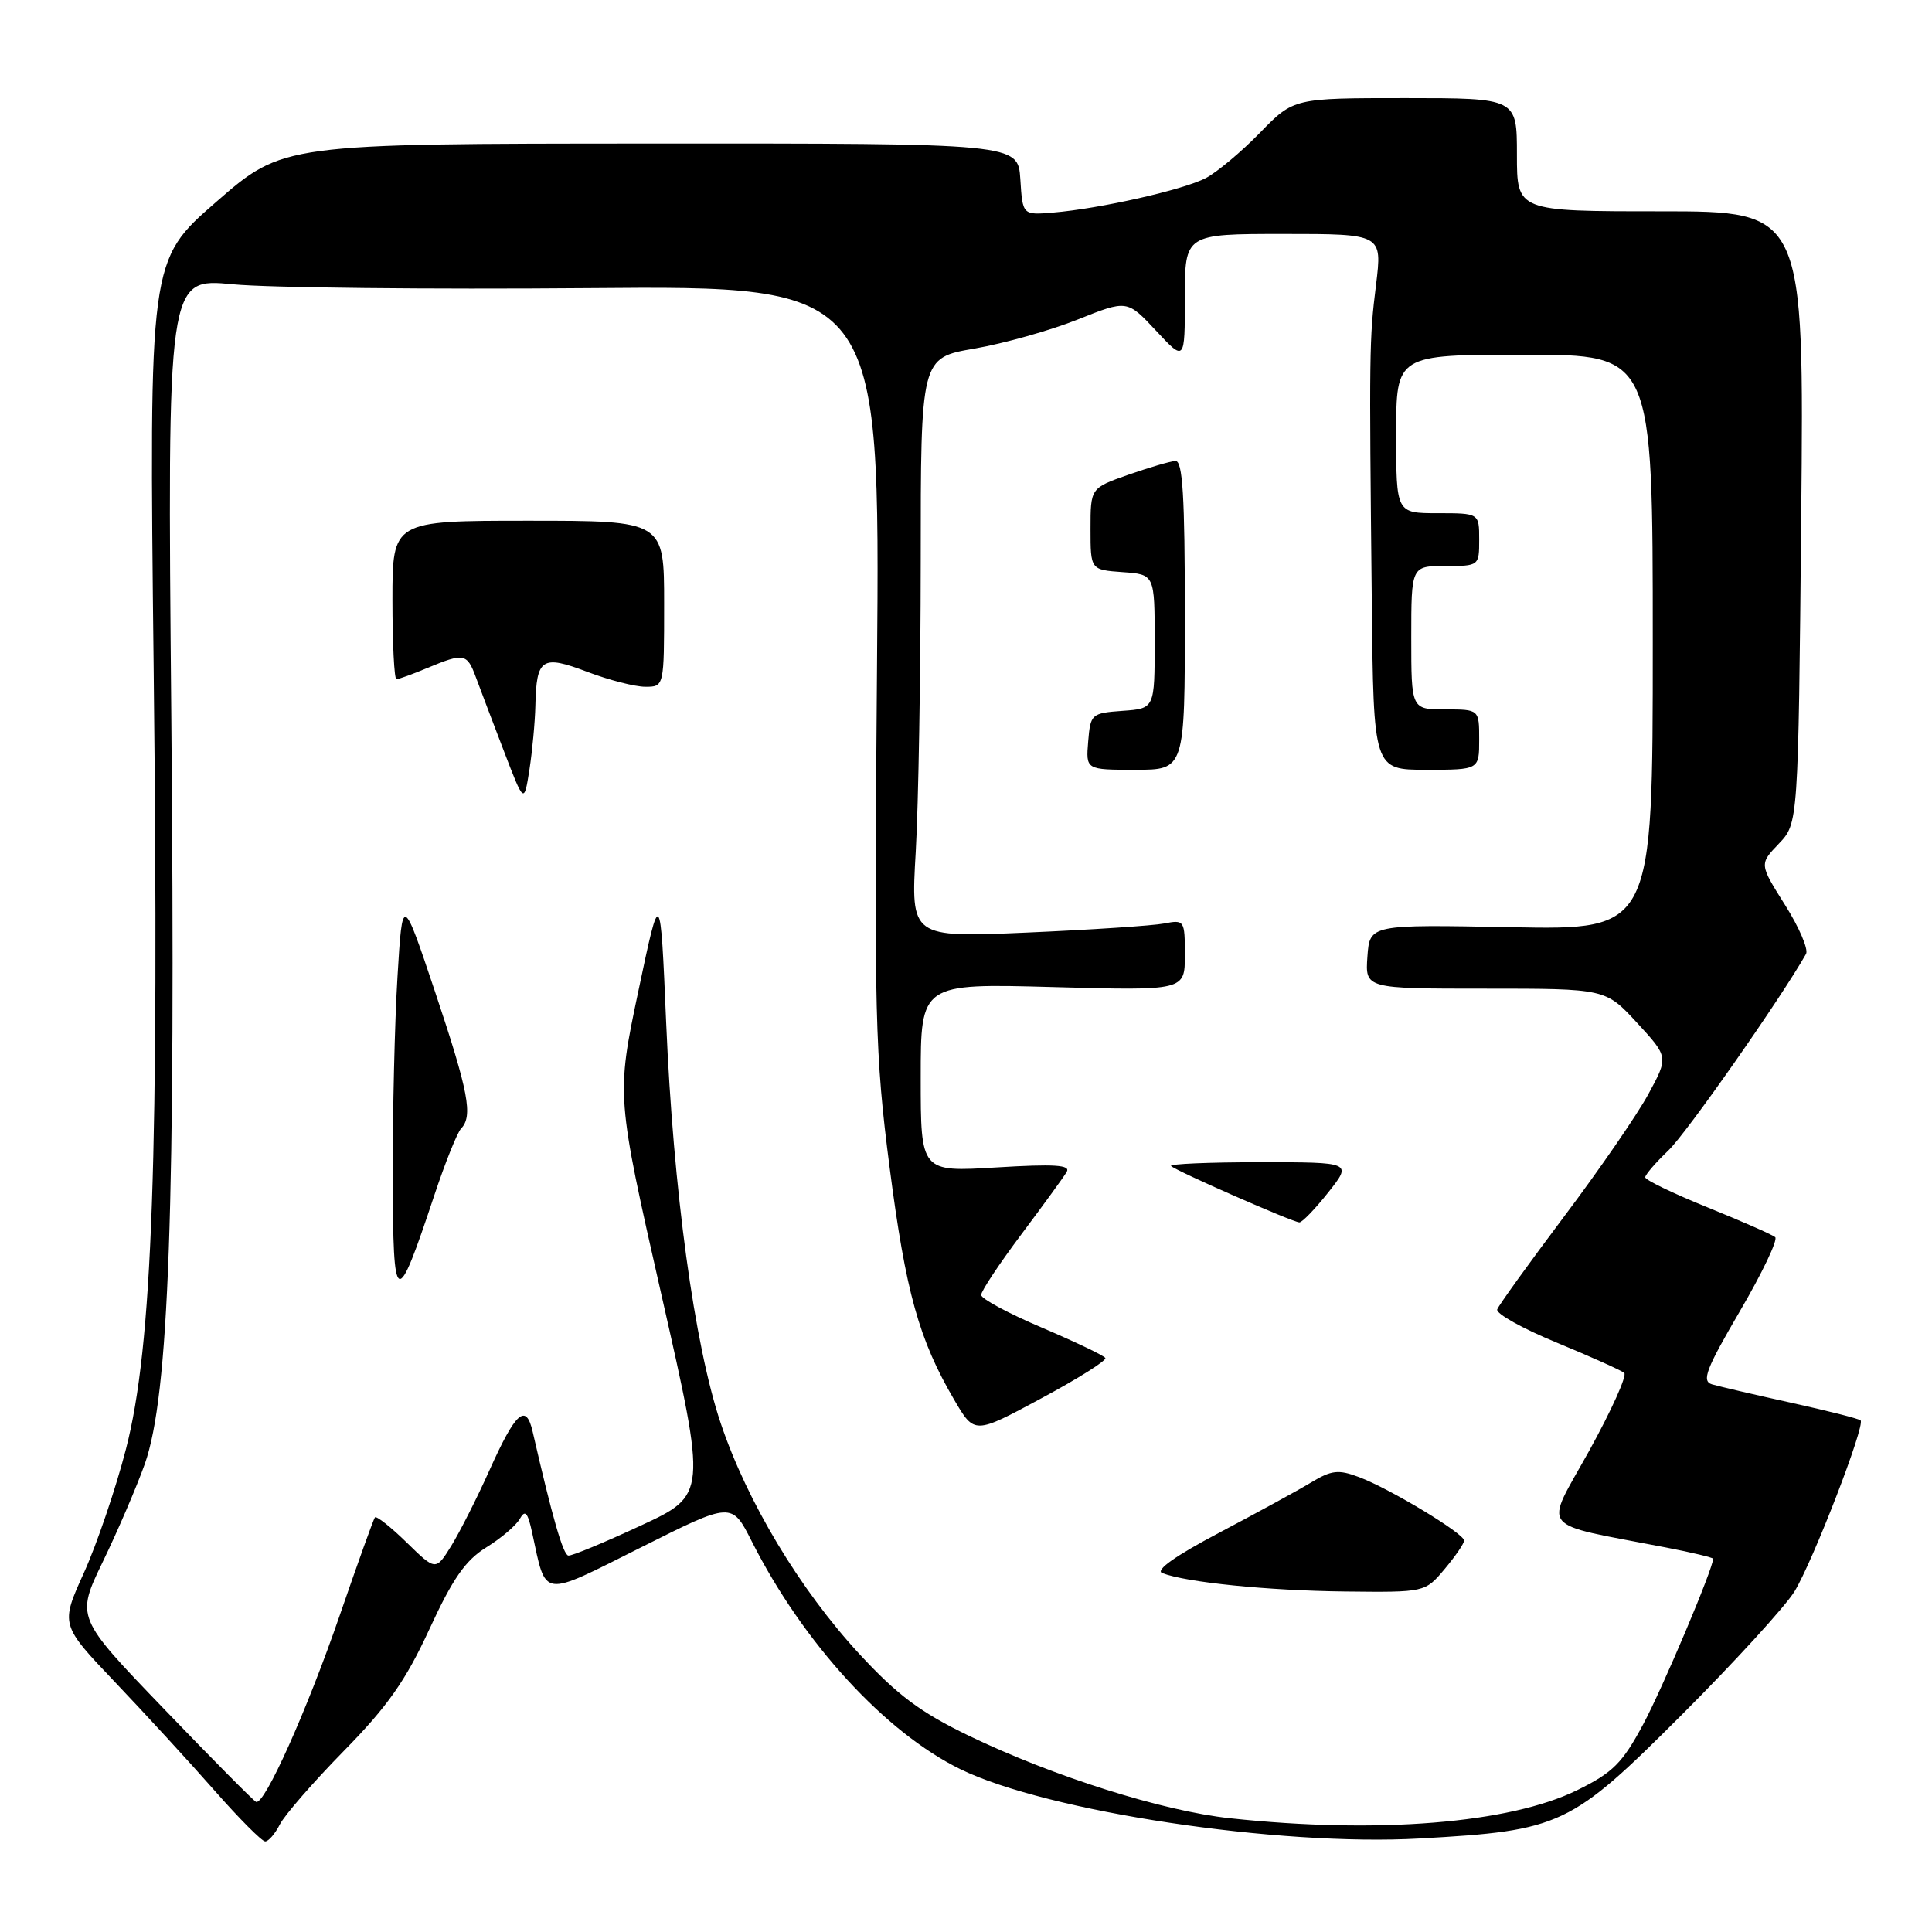 <?xml version="1.0" encoding="UTF-8" standalone="no"?>
<!DOCTYPE svg PUBLIC "-//W3C//DTD SVG 1.1//EN" "http://www.w3.org/Graphics/SVG/1.1/DTD/svg11.dtd" >
<svg xmlns="http://www.w3.org/2000/svg" xmlns:xlink="http://www.w3.org/1999/xlink" version="1.1" viewBox="0 0 256 256">
 <g >
 <path fill="currentColor"
d=" M 37.08 241.75 C 37.71 240.51 41.53 236.12 45.57 232.00 C 51.37 226.09 53.76 222.68 56.90 215.87 C 59.98 209.18 61.67 206.75 64.43 205.04 C 66.39 203.83 68.39 202.13 68.88 201.25 C 69.58 200.00 69.93 200.39 70.51 203.08 C 72.42 211.87 71.53 211.75 84.97 205.02 C 96.97 199.00 96.97 199.00 99.62 204.25 C 106.42 217.70 117.27 229.54 127.26 234.43 C 138.76 240.05 169.38 244.67 188.14 243.61 C 206.86 242.56 208.09 241.97 222.88 227.18 C 229.85 220.21 236.55 212.87 237.78 210.88 C 240.19 206.95 247.19 188.86 246.54 188.21 C 246.33 187.99 242.18 186.94 237.32 185.87 C 232.47 184.80 227.75 183.70 226.84 183.43 C 225.45 183.00 226.06 181.41 230.55 173.73 C 233.51 168.67 235.61 164.26 235.22 163.93 C 234.82 163.59 230.79 161.82 226.25 159.98 C 221.71 158.14 218.00 156.35 218.00 156.00 C 218.00 155.66 219.38 154.05 221.07 152.44 C 223.48 150.14 235.94 132.34 239.31 126.40 C 239.65 125.80 238.40 122.87 236.52 119.90 C 233.12 114.50 233.12 114.50 235.70 111.80 C 238.28 109.10 238.28 109.10 238.67 68.55 C 239.06 28.00 239.06 28.00 220.03 28.00 C 201.00 28.00 201.00 28.00 201.00 20.50 C 201.00 13.00 201.00 13.00 186.21 13.00 C 171.42 13.00 171.42 13.00 166.96 17.58 C 164.51 20.10 161.28 22.80 159.79 23.59 C 156.81 25.15 145.77 27.65 139.50 28.17 C 135.50 28.50 135.50 28.50 135.20 23.75 C 134.89 19.00 134.89 19.00 86.20 19.02 C 37.50 19.04 37.50 19.04 28.63 26.77 C 19.75 34.50 19.75 34.50 20.36 88.50 C 21.09 153.58 20.22 178.35 16.69 192.01 C 15.34 197.24 12.83 204.62 11.12 208.40 C 8.00 215.28 8.00 215.28 15.25 222.90 C 19.24 227.09 25.17 233.55 28.43 237.26 C 31.69 240.97 34.71 244.00 35.14 244.00 C 35.58 244.00 36.45 242.99 37.08 241.75 Z  M 163.00 240.93 C 154.04 239.97 139.56 235.39 128.37 229.99 C 121.95 226.89 118.91 224.61 113.87 219.16 C 105.99 210.63 98.98 198.96 95.50 188.59 C 92.00 178.17 89.21 157.68 88.27 135.50 C 87.50 117.50 87.50 117.50 84.58 131.35 C 81.66 145.20 81.66 145.20 87.66 171.65 C 93.66 198.09 93.66 198.09 84.88 202.16 C 80.06 204.40 75.75 206.19 75.31 206.12 C 74.61 206.02 73.19 201.07 70.58 189.71 C 69.70 185.85 68.33 187.07 64.84 194.85 C 63.21 198.49 60.94 202.97 59.81 204.81 C 57.74 208.15 57.74 208.15 53.89 204.39 C 51.77 202.32 49.88 200.83 49.68 201.06 C 49.49 201.30 47.40 207.12 45.03 214.00 C 40.67 226.67 35.04 239.23 33.93 238.76 C 33.60 238.62 28.09 233.06 21.69 226.40 C 10.06 214.31 10.06 214.31 13.64 206.90 C 15.61 202.83 18.10 197.03 19.18 194.00 C 22.40 184.93 23.28 160.06 22.70 95.17 C 22.17 36.83 22.17 36.83 30.84 37.67 C 35.60 38.13 56.85 38.36 78.06 38.18 C 116.62 37.86 116.62 37.86 116.21 88.18 C 115.82 134.86 115.94 139.67 117.88 154.70 C 120.02 171.24 121.76 177.50 126.46 185.52 C 129.12 190.06 129.12 190.06 137.97 185.29 C 142.84 182.68 146.66 180.27 146.46 179.94 C 146.26 179.61 142.48 177.81 138.06 175.92 C 133.63 174.04 130.01 172.09 130.01 171.59 C 130.00 171.09 132.39 167.49 135.31 163.59 C 138.23 159.69 140.95 155.96 141.34 155.29 C 141.90 154.36 139.75 154.22 132.03 154.69 C 122.00 155.30 122.00 155.30 122.00 142.81 C 122.00 130.31 122.00 130.31 139.50 130.79 C 157.00 131.27 157.00 131.27 157.00 126.56 C 157.00 121.95 156.94 121.85 154.25 122.37 C 152.74 122.66 144.57 123.20 136.09 123.57 C 120.68 124.24 120.68 124.24 121.34 112.87 C 121.70 106.62 121.99 89.33 122.00 74.45 C 122.00 47.41 122.00 47.41 129.13 46.19 C 133.04 45.51 139.20 43.78 142.80 42.34 C 149.35 39.72 149.35 39.72 153.18 43.82 C 157.00 47.92 157.00 47.92 157.00 39.46 C 157.00 31.00 157.00 31.00 170.08 31.00 C 183.16 31.00 183.16 31.00 182.33 37.75 C 181.43 45.03 181.42 46.36 181.77 79.75 C 182.00 102.00 182.00 102.00 189.00 102.00 C 196.00 102.00 196.00 102.00 196.00 98.00 C 196.00 94.00 196.00 94.00 191.50 94.00 C 187.00 94.00 187.00 94.00 187.00 84.50 C 187.00 75.00 187.00 75.00 191.50 75.00 C 195.98 75.00 196.00 74.98 196.00 71.50 C 196.00 68.00 196.00 68.00 190.50 68.00 C 185.00 68.00 185.00 68.00 185.00 57.50 C 185.00 47.00 185.00 47.00 202.00 47.00 C 219.00 47.00 219.00 47.00 219.00 85.11 C 219.00 123.22 219.00 123.22 200.25 122.86 C 181.50 122.50 181.50 122.50 181.19 126.75 C 180.89 131.00 180.89 131.00 196.82 131.00 C 212.75 131.00 212.75 131.00 216.92 135.53 C 221.09 140.06 221.09 140.06 218.41 144.99 C 216.93 147.71 211.91 155.01 207.24 161.21 C 202.58 167.42 198.59 172.95 198.39 173.50 C 198.18 174.05 201.72 176.03 206.26 177.90 C 210.79 179.77 214.82 181.58 215.22 181.92 C 215.61 182.26 213.53 186.89 210.59 192.21 C 204.58 203.07 203.50 201.70 220.75 205.05 C 224.19 205.71 227.00 206.39 227.00 206.54 C 227.00 207.84 220.28 223.74 217.72 228.50 C 214.97 233.63 213.70 234.89 209.00 237.20 C 200.04 241.61 182.53 243.03 163.00 240.93 Z  M 191.41 207.92 C 192.83 206.23 194.00 204.53 194.00 204.13 C 194.00 203.20 184.21 197.28 180.10 195.73 C 177.34 194.69 176.45 194.79 173.70 196.45 C 171.94 197.51 166.45 200.51 161.50 203.12 C 155.76 206.15 153.04 208.07 154.00 208.44 C 157.22 209.68 167.99 210.76 178.16 210.88 C 188.82 211.00 188.82 211.00 191.41 207.92 Z  M 57.55 158.38 C 58.99 154.05 60.59 150.07 61.09 149.55 C 62.69 147.88 62.10 144.73 57.67 131.48 C 53.33 118.53 53.33 118.53 52.67 129.42 C 52.30 135.41 52.02 147.33 52.04 155.91 C 52.09 173.47 52.47 173.64 57.55 158.38 Z  M 176.00 158.00 C 179.17 154.00 179.17 154.00 166.92 154.00 C 160.18 154.00 154.89 154.23 155.17 154.50 C 155.80 155.14 171.27 161.94 172.17 161.97 C 172.53 161.99 174.26 160.20 176.00 158.00 Z  M 70.94 93.50 C 71.08 87.21 71.80 86.74 77.81 89.02 C 80.68 90.11 84.14 91.00 85.51 91.00 C 88.00 91.00 88.00 91.00 88.00 80.00 C 88.00 69.00 88.00 69.00 70.00 69.00 C 52.00 69.00 52.00 69.00 52.00 79.50 C 52.00 85.28 52.24 90.00 52.53 90.00 C 52.82 90.00 54.68 89.33 56.65 88.50 C 61.48 86.49 61.89 86.57 63.06 89.75 C 63.62 91.26 65.28 95.65 66.76 99.50 C 69.44 106.50 69.44 106.50 70.15 102.00 C 70.53 99.53 70.89 95.70 70.94 93.50 Z  M 157.00 81.50 C 157.00 65.73 156.71 61.02 155.75 61.08 C 155.06 61.12 152.25 61.95 149.50 62.91 C 144.50 64.67 144.50 64.67 144.50 70.09 C 144.50 75.50 144.50 75.50 148.75 75.81 C 153.00 76.11 153.00 76.11 153.00 85.00 C 153.00 93.89 153.00 93.89 148.75 94.19 C 144.62 94.49 144.49 94.61 144.19 98.25 C 143.88 102.00 143.88 102.00 150.44 102.00 C 157.00 102.00 157.00 102.00 157.00 81.50 Z "/>
</g>
</svg>